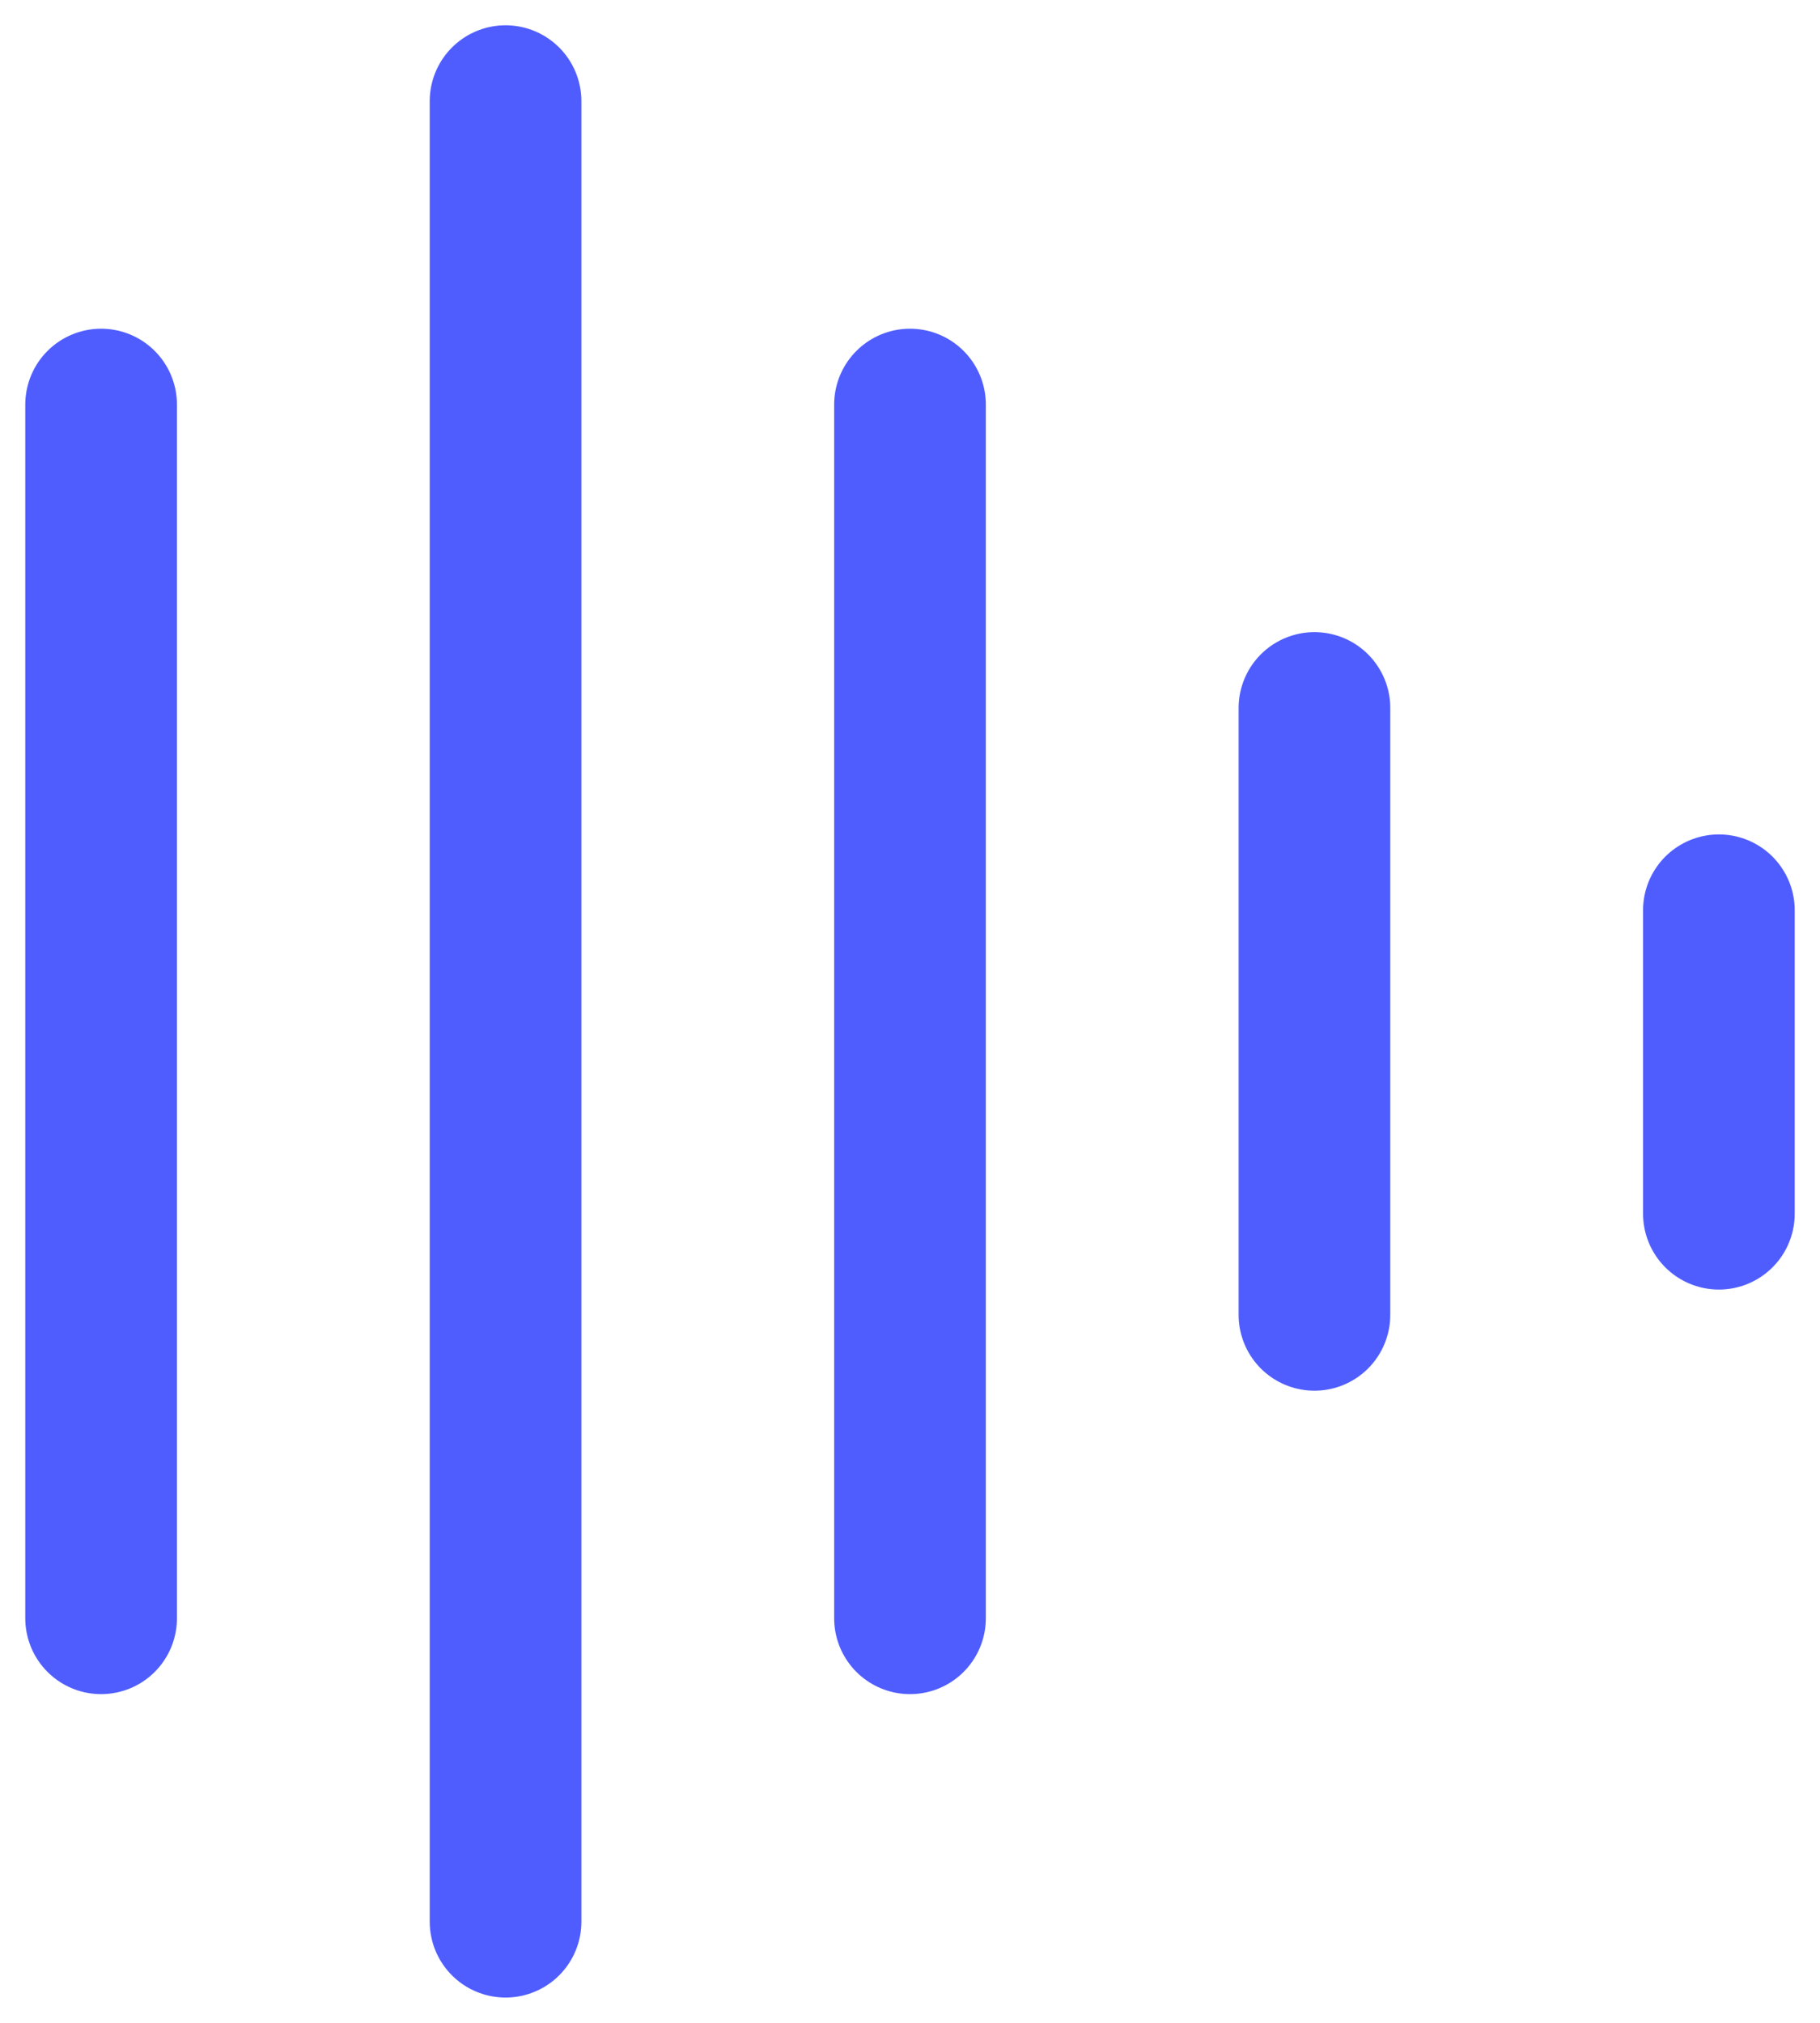<svg width="18" height="20" viewBox="0 0 18 20" fill="none" xmlns="http://www.w3.org/2000/svg">
<g id="Group 2">
<path id="Line 1" d="M5 1L5 19" stroke="#4F5DFF" stroke-width="1.5" stroke-linecap="round"/>
<path id="Line 2" d="M1 4L1 16" stroke="#4F5DFF" stroke-width="1.5" stroke-linecap="round"/>
<path id="Line 3" d="M9 4L9 16" stroke="#4F5DFF" stroke-width="1.5" stroke-linecap="round"/>
<path id="Line 4" d="M13 7L13 13" stroke="#4F5DFF" stroke-width="1.5" stroke-linecap="round"/>
<path id="Line 5" d="M17 9L17 12" stroke="#4F5DFF" stroke-width="1.5" stroke-linecap="round"/>
</g>
</svg>

